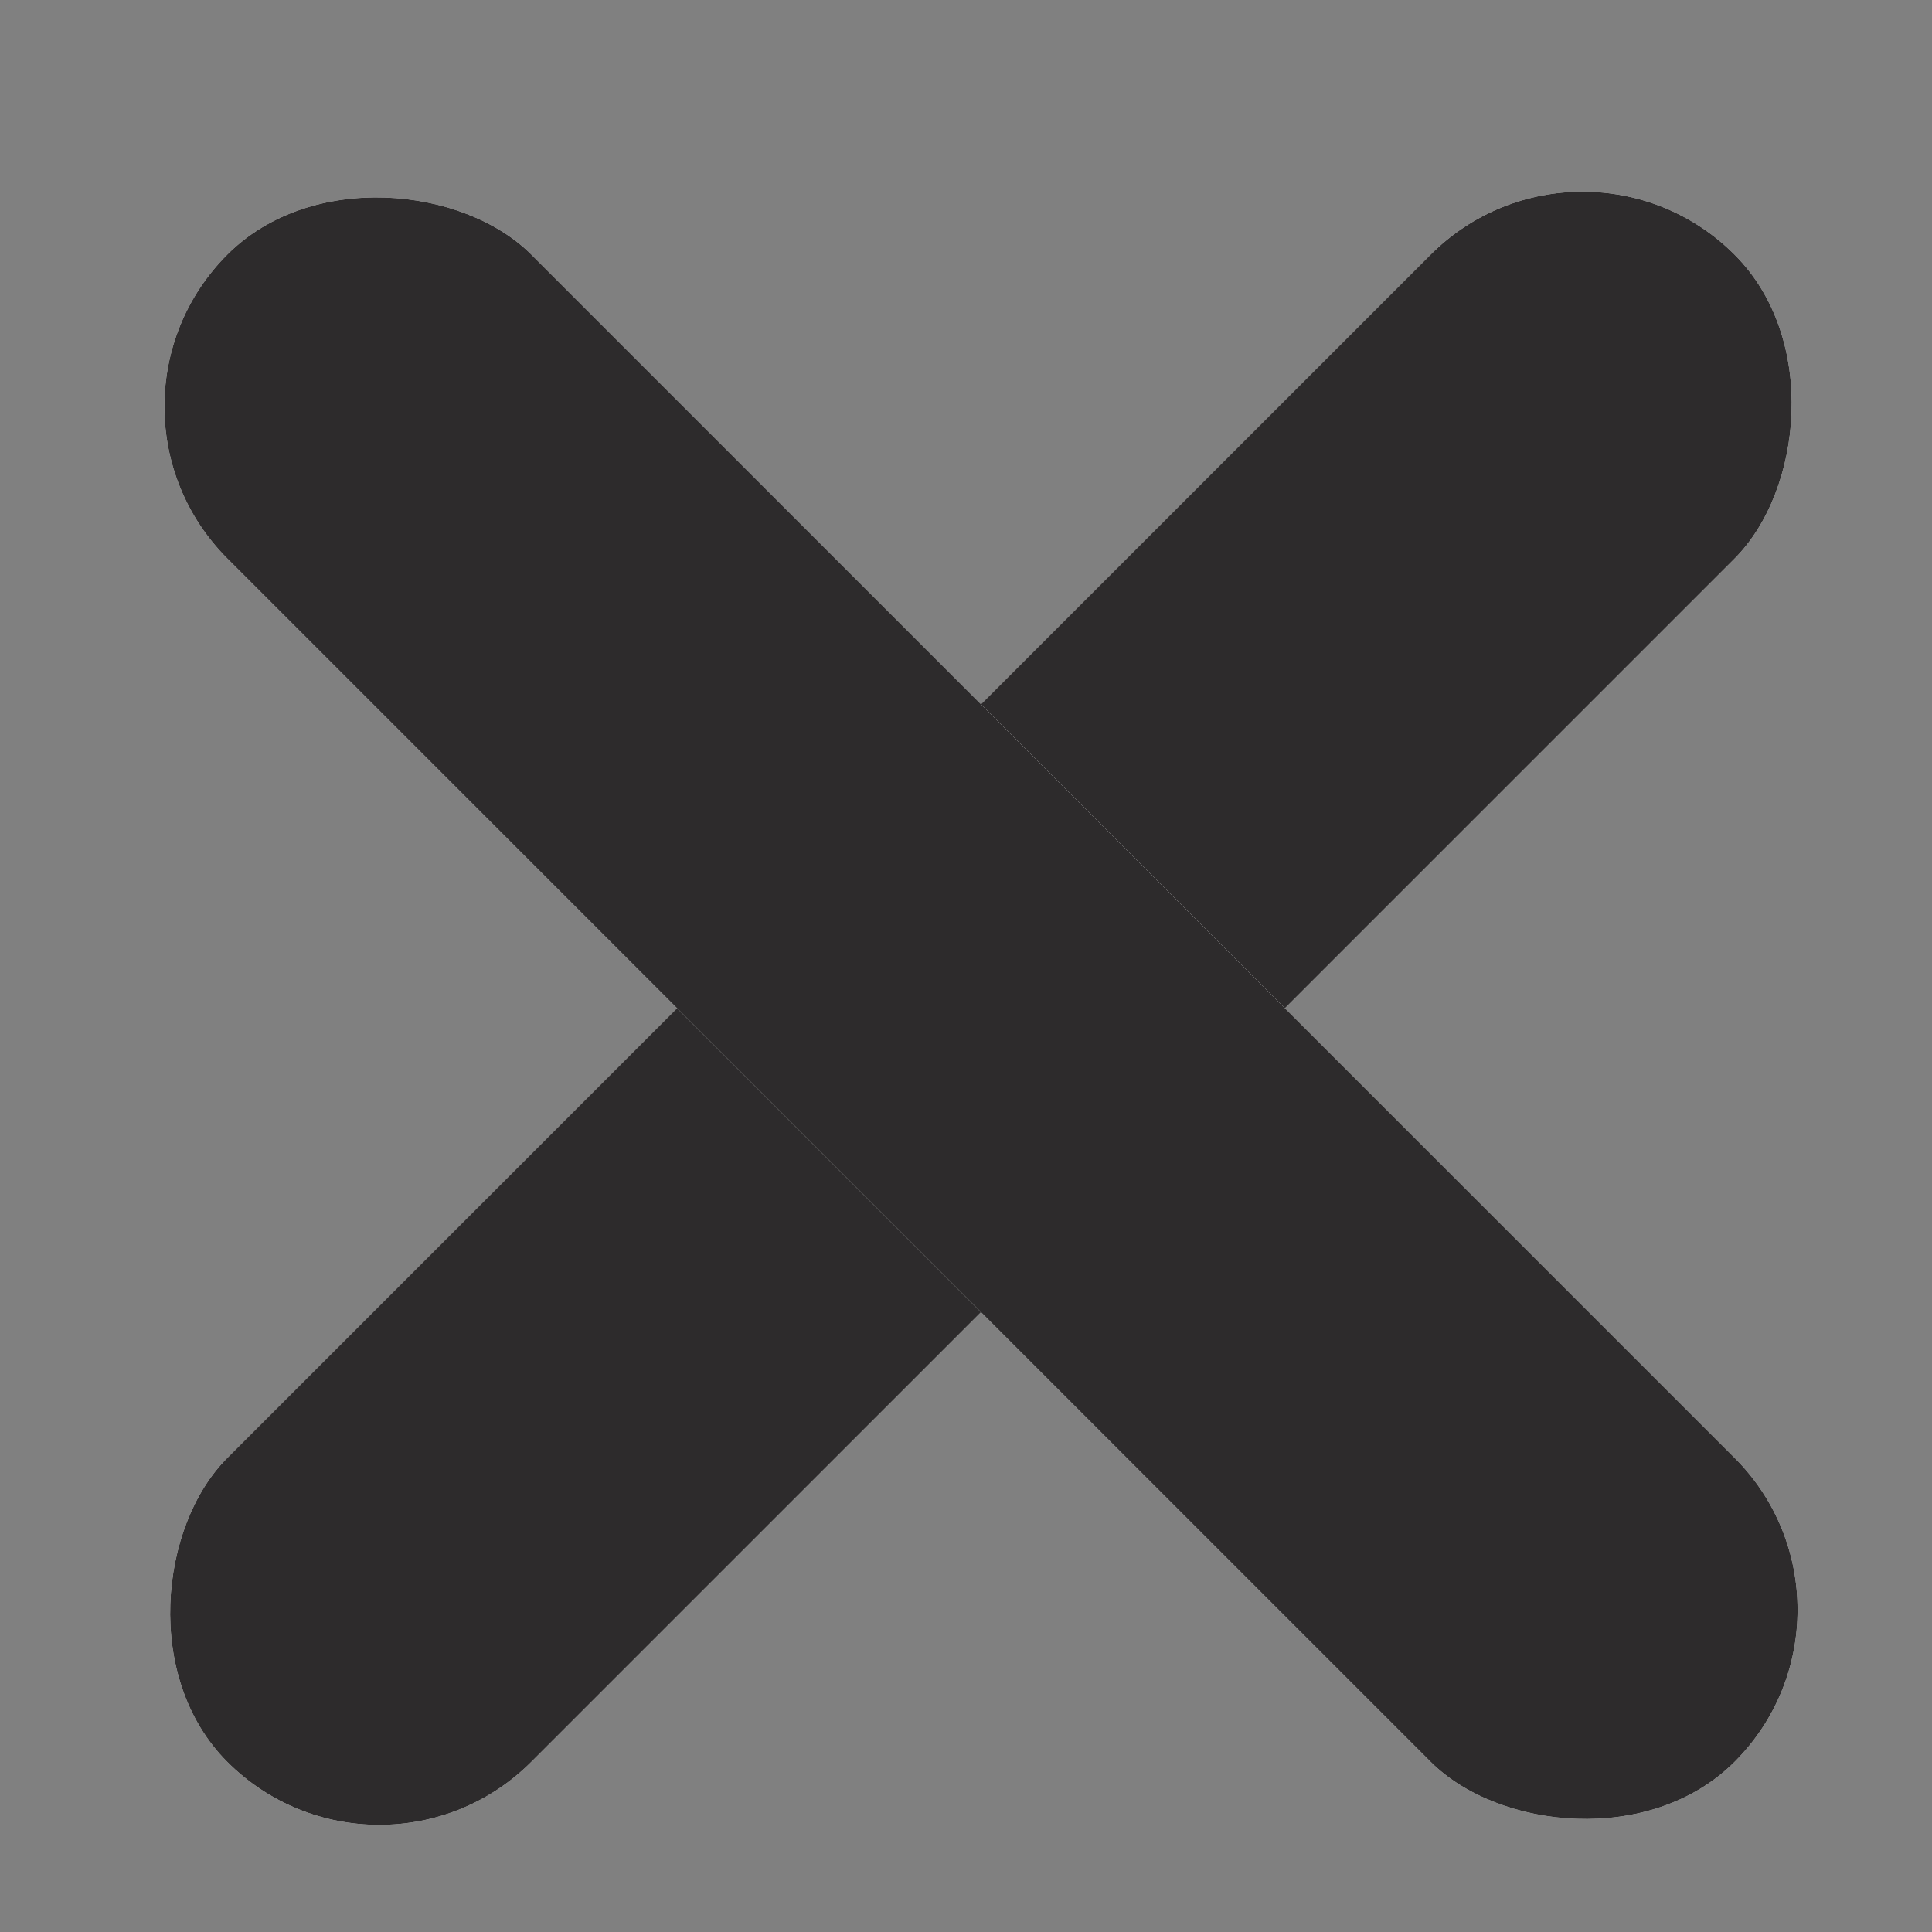 <svg width="16" height="16" viewBox="0 0 16 16" fill="none" xmlns="http://www.w3.org/2000/svg">
<rect x="0" y="0" width="16" height="16" fill="#808080" stroke="none"/>
<rect x="3.141" y="15.85" width="3.56" height="17.653" rx="1.78" transform="rotate(-135 3.141 15.85)" fill="white"/>
<rect x="3.141" y="15.85" width="3.56" height="17.653" rx="1.78" transform="rotate(-135 3.141 15.85)" fill="#2D2B2C"/>
<rect x="15.624" y="13.332" width="3.56" height="17.653" rx="1.78" transform="rotate(135 15.624 13.332)" fill="white"/>
<rect x="15.624" y="13.332" width="3.56" height="17.653" rx="1.78" transform="rotate(135 15.624 13.332)" fill="#2D2B2C"/>
</svg>
